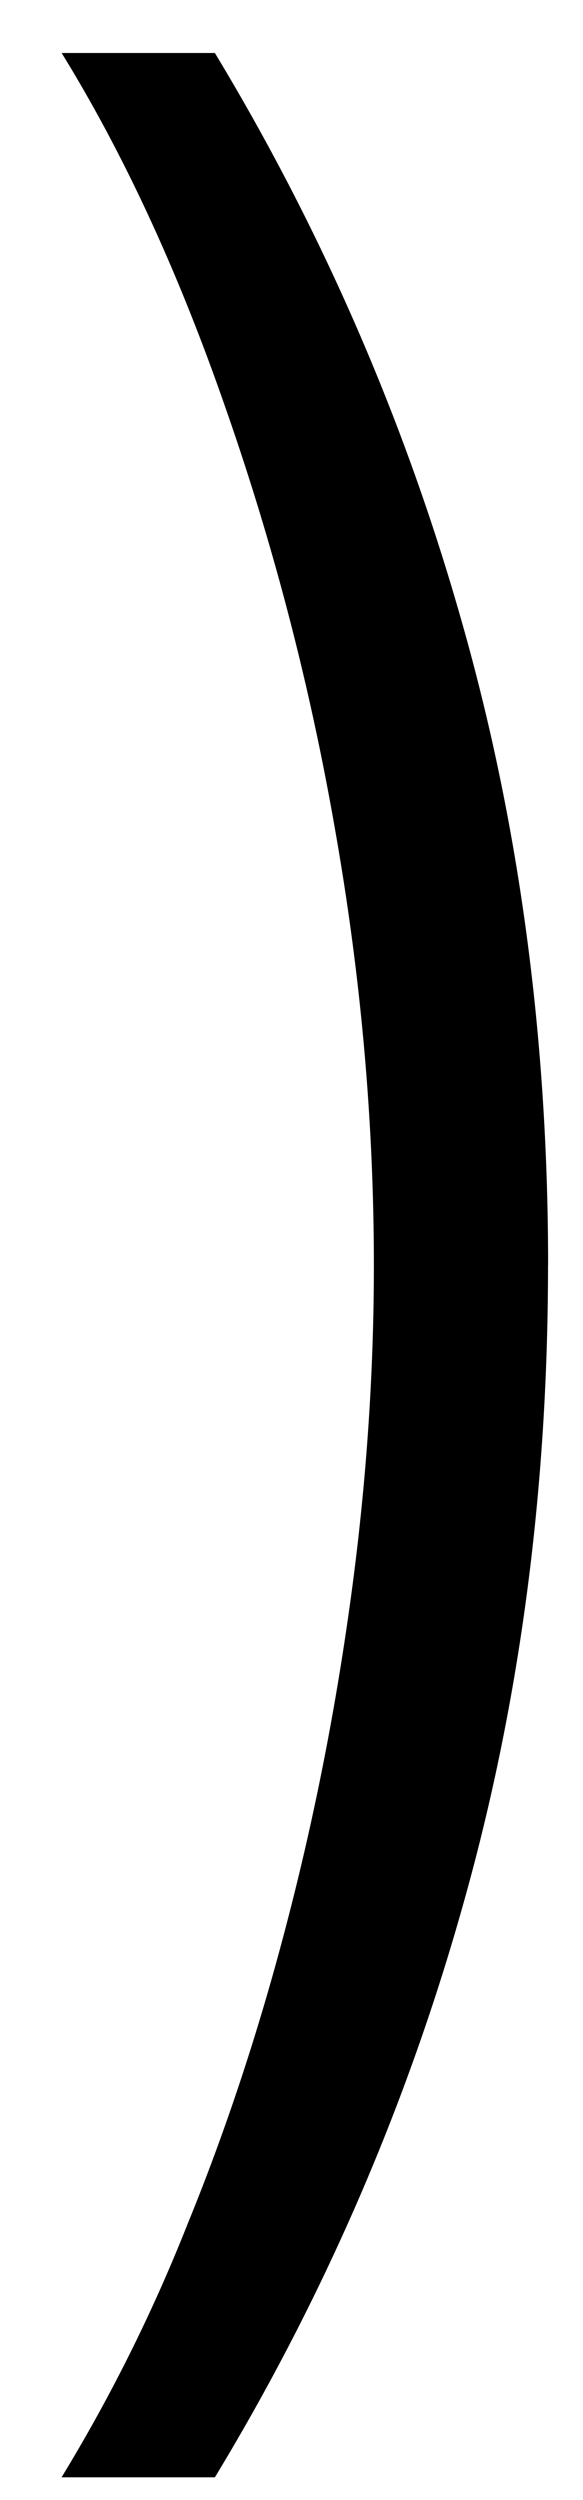 <svg xmlns="http://www.w3.org/2000/svg" fill="none" viewBox="0 0 7 30" stroke-width="1.5" aria-hidden="true"><path fill="currentColor" d="M6.58 15.182c0 2.727-.345 5.303-1.035 7.727a27.643 27.643 0 0 1-2.965 6.818H.739a19.87 19.87 0 0 0 1.511-3.034c.462-1.129.86-2.333 1.193-3.614.334-1.28.591-2.59.773-3.931.182-1.341.273-2.663.273-3.966 0-1.75-.16-3.515-.478-5.296a31.827 31.827 0 0 0-1.33-5.068C2.122 3.22 1.474 1.826.74.636h1.84a27.846 27.846 0 0 1 2.966 6.83c.69 2.424 1.035 4.996 1.035 7.716Z"/></svg>